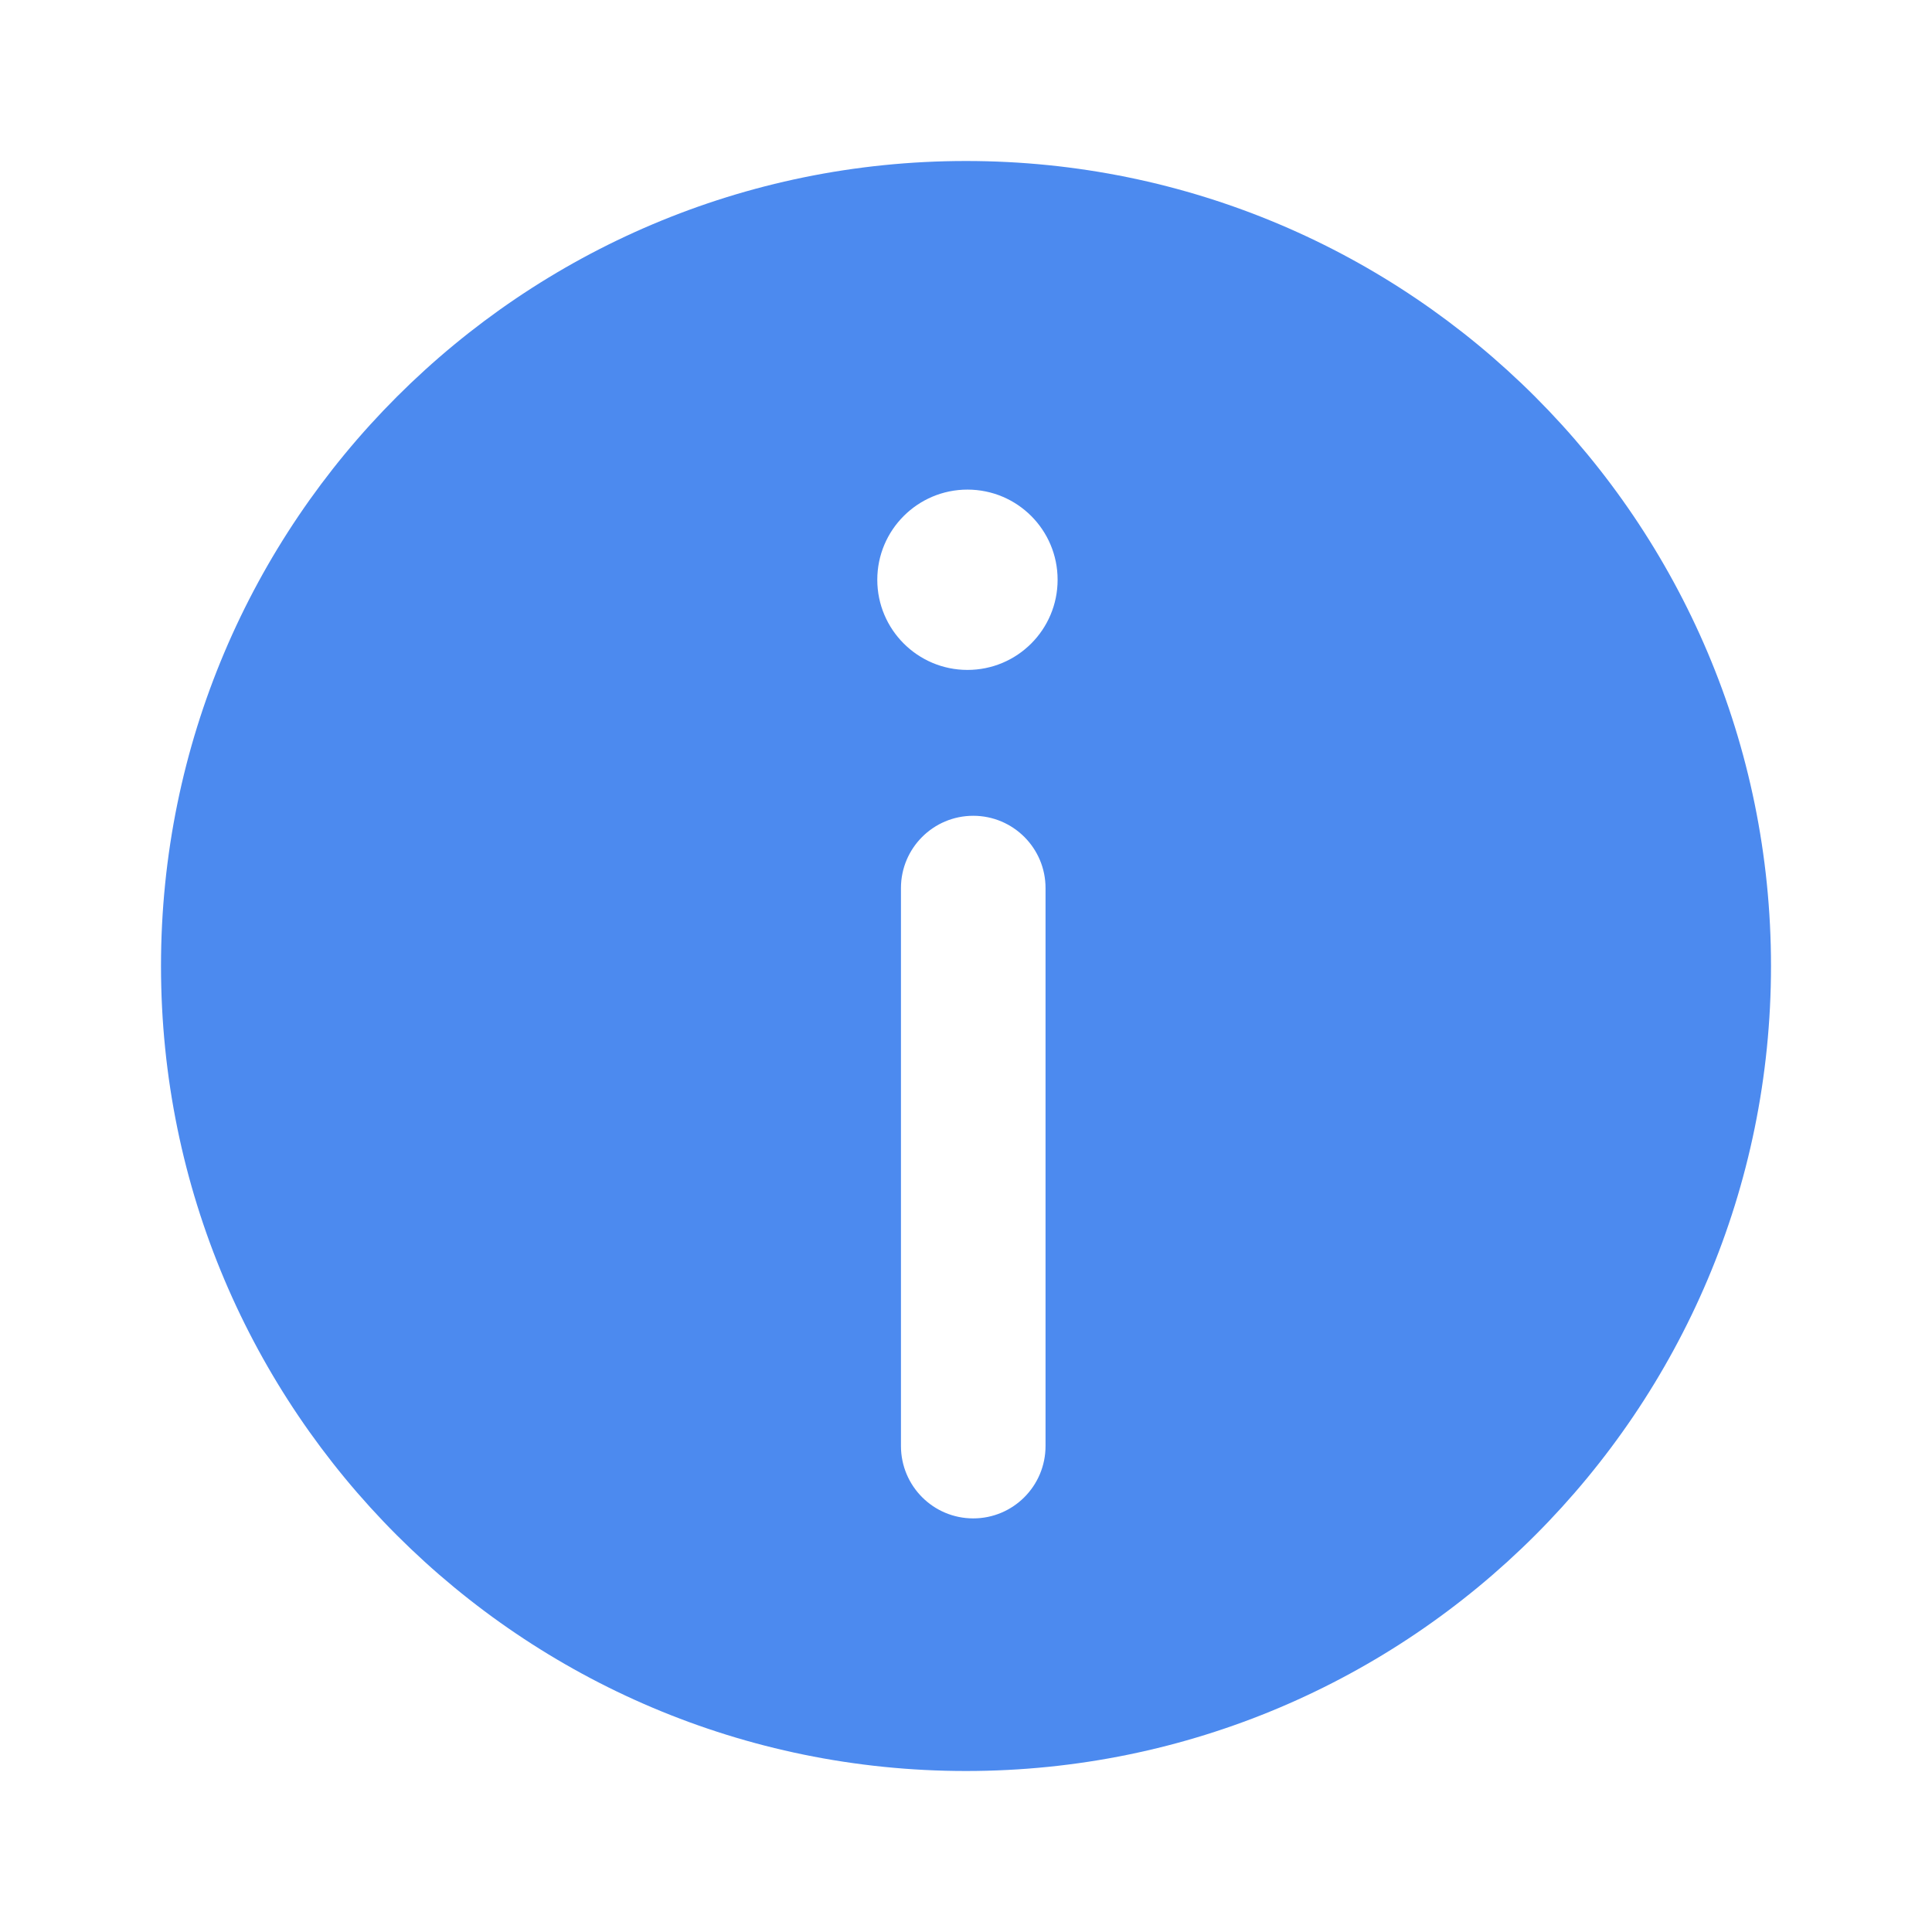 <svg width="12" height="12" viewBox="0 0 12 12" fill="none" xmlns="http://www.w3.org/2000/svg">
<path fill-rule="evenodd" clip-rule="evenodd" d="M6 11C8.761 11 11 8.761 11 6C11 3.239 8.761 1 6 1C3.239 1 1 3.239 1 6C1 8.761 3.239 11 6 11ZM6.045 5.067C5.797 5.067 5.596 5.268 5.596 5.516L5.596 8.981C5.596 9.23 5.797 9.431 6.045 9.431C6.293 9.431 6.494 9.23 6.494 8.981L6.494 5.516C6.494 5.268 6.293 5.067 6.045 5.067ZM6.009 4.161C6.319 4.161 6.569 3.91 6.569 3.601C6.569 3.292 6.319 3.041 6.009 3.041C5.7 3.041 5.449 3.292 5.449 3.601C5.449 3.91 5.7 4.161 6.009 4.161Z" fill="#4C8AEF"/>
</svg>
